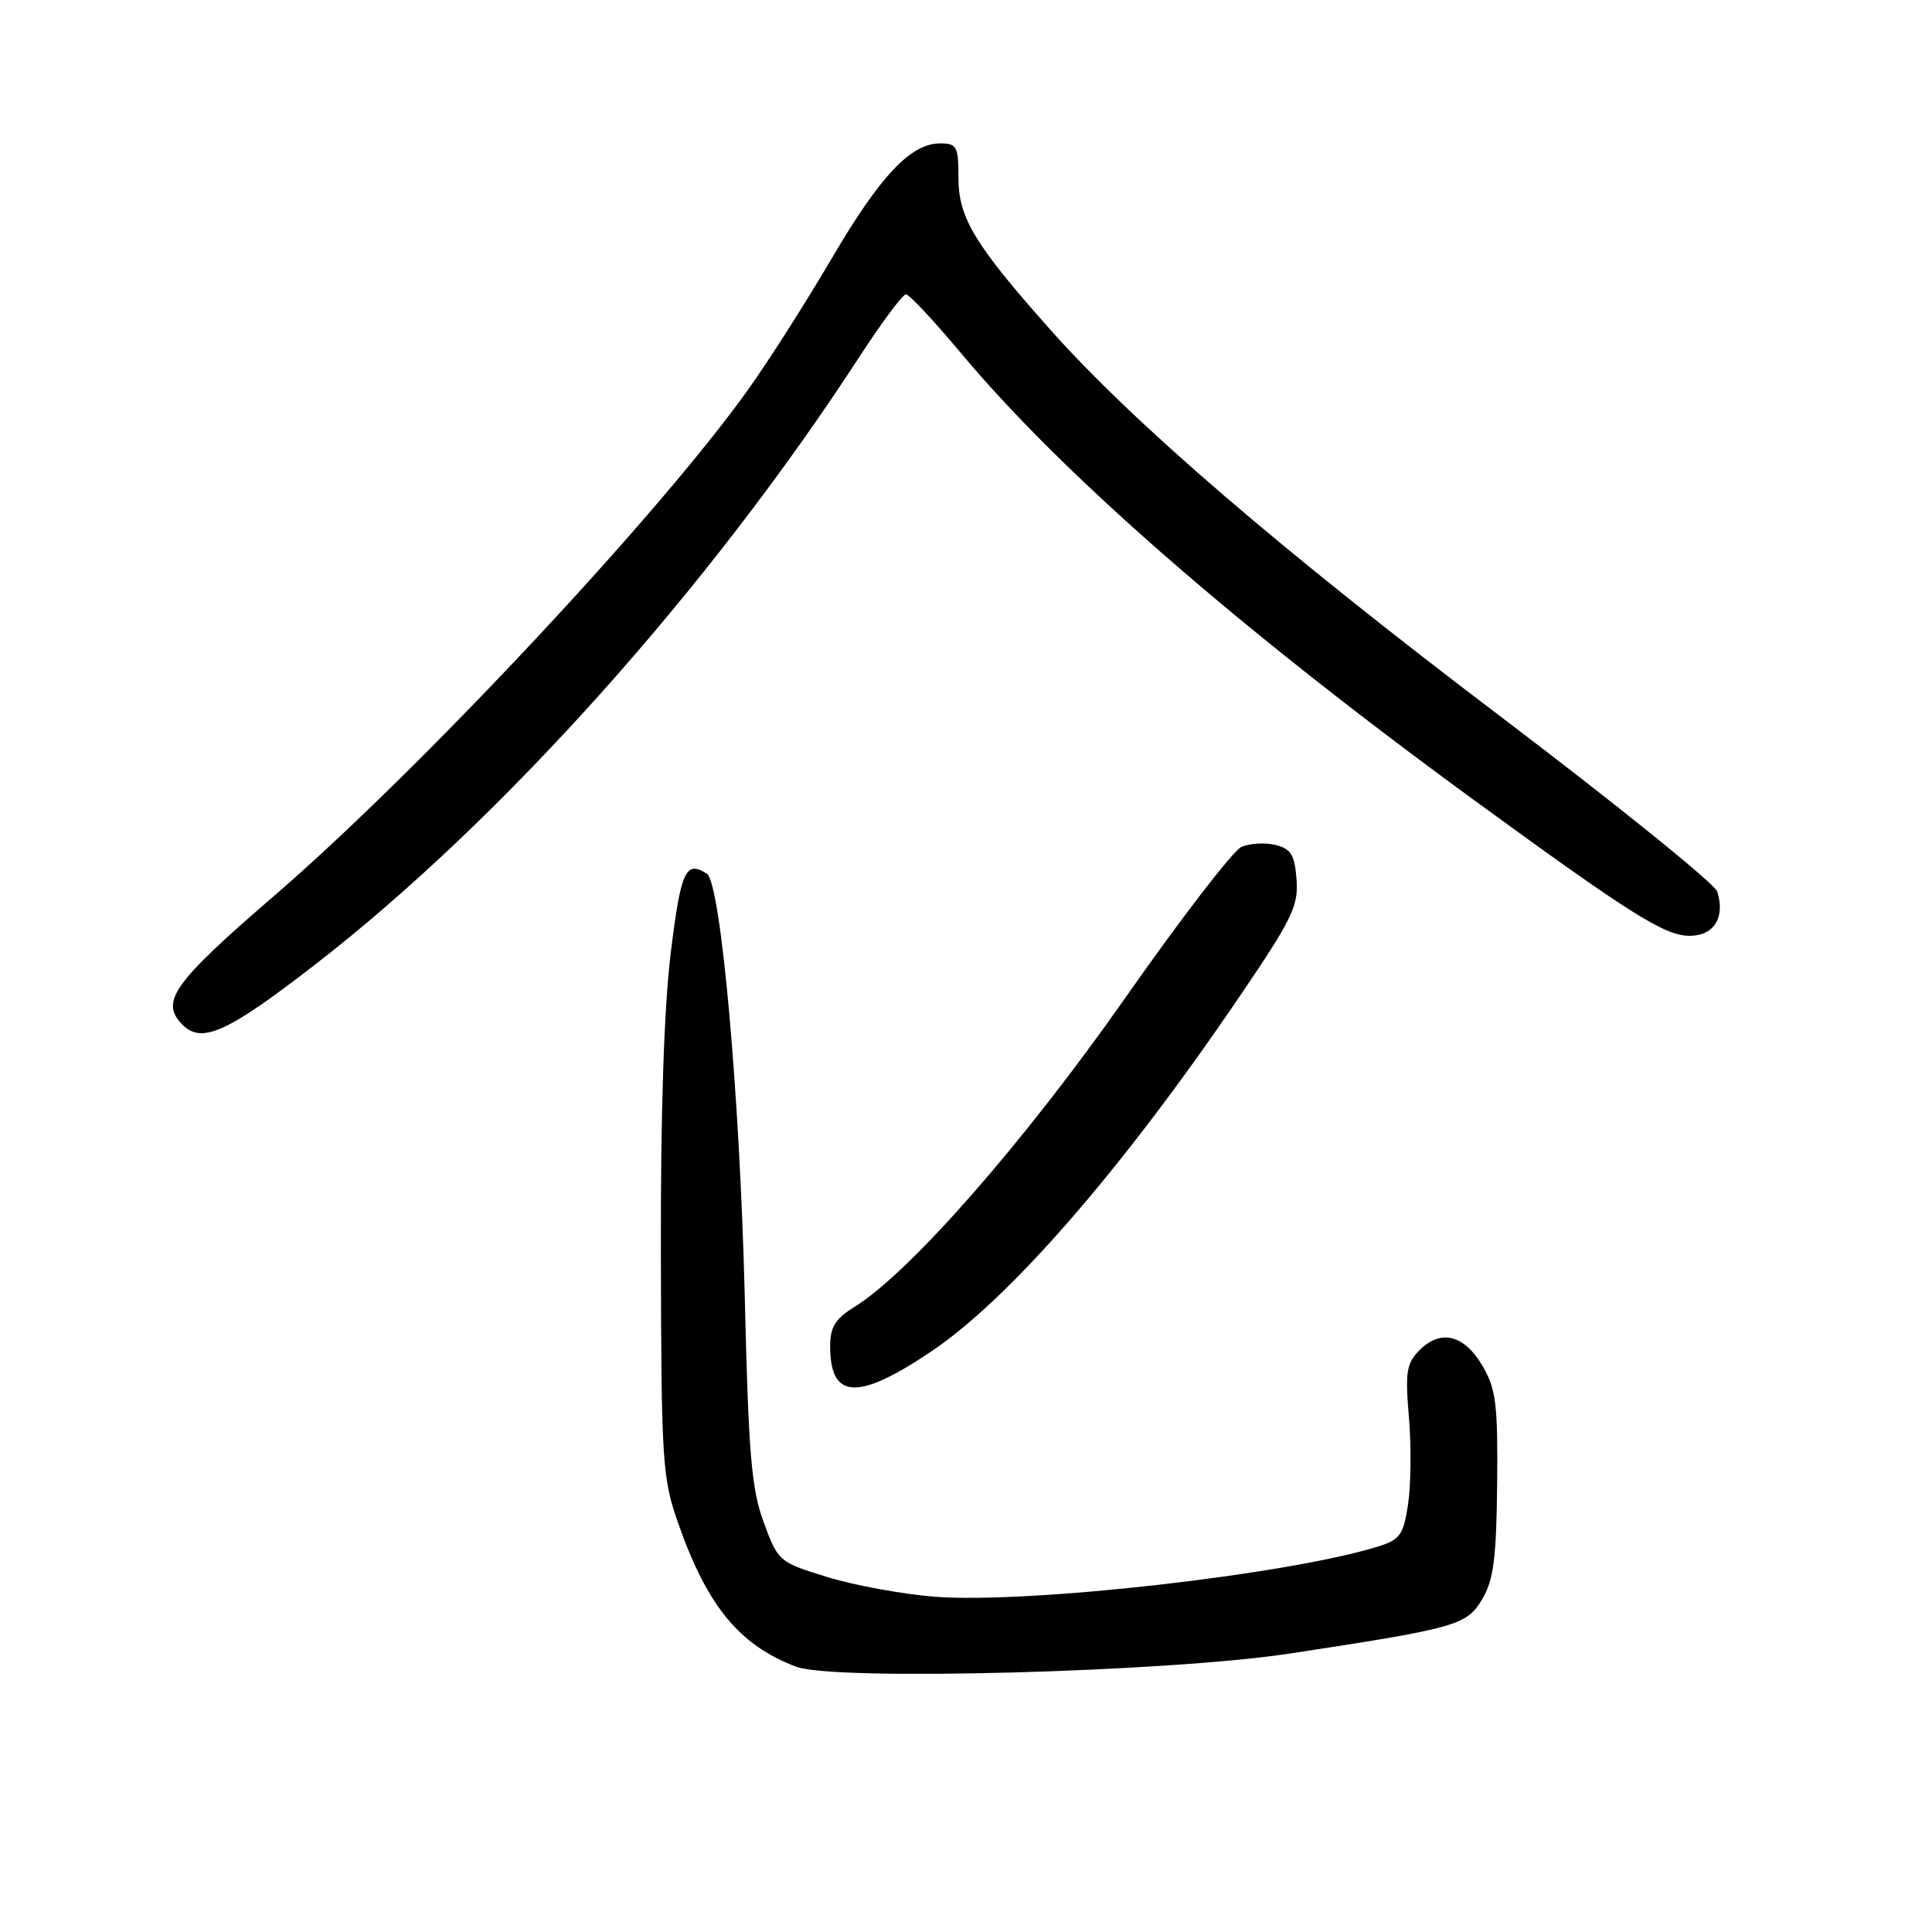 <?xml version="1.0" encoding="UTF-8" standalone="no"?>
<!DOCTYPE svg PUBLIC "-//W3C//DTD SVG 1.1//EN" "http://www.w3.org/Graphics/SVG/1.1/DTD/svg11.dtd" >
<svg xmlns="http://www.w3.org/2000/svg" xmlns:xlink="http://www.w3.org/1999/xlink" version="1.1" viewBox="0 0 256 256">
 <g >
 <path fill="currentColor"
d=" M 171.00 219.09 C 193.15 215.71 194.35 215.36 196.43 211.85 C 197.91 209.35 198.28 206.43 198.38 196.63 C 198.48 186.07 198.23 184.05 196.45 181.00 C 194.03 176.87 190.92 176.08 188.12 178.88 C 186.36 180.64 186.18 181.76 186.69 187.81 C 187.01 191.62 186.96 196.79 186.58 199.30 C 185.98 203.33 185.51 204.00 182.70 204.89 C 170.88 208.62 136.25 212.55 123.79 211.57 C 119.55 211.23 113.17 210.06 109.60 208.96 C 103.22 206.99 103.10 206.89 101.20 201.73 C 99.57 197.30 99.18 192.75 98.69 172.00 C 98.05 145.28 95.52 116.95 93.66 115.77 C 90.85 113.98 90.22 115.36 88.88 126.25 C 87.98 133.63 87.52 147.48 87.57 166.50 C 87.63 193.78 87.77 195.88 89.86 201.83 C 93.71 212.82 97.97 218.00 105.50 220.85 C 110.55 222.76 154.79 221.57 171.00 219.09 Z  M 123.48 179.02 C 133.79 172.05 148.58 155.06 163.93 132.51 C 171.21 121.82 172.06 120.10 171.80 116.55 C 171.55 113.26 171.07 112.47 169.00 111.96 C 167.62 111.62 165.60 111.74 164.50 112.22 C 163.40 112.70 156.45 121.73 149.05 132.30 C 135.72 151.32 120.56 168.63 113.25 173.15 C 110.67 174.75 110.00 175.83 110.00 178.38 C 110.00 185.47 113.66 185.64 123.48 179.02 Z  M 41.69 127.86 C 66.36 108.78 93.90 78.03 113.90 47.24 C 116.85 42.71 119.61 39.00 120.04 39.00 C 120.47 39.00 123.74 42.49 127.30 46.75 C 140.86 62.98 164.27 83.37 195.50 106.15 C 216.07 121.15 220.60 124.00 223.88 124.00 C 227.11 124.00 228.63 121.57 227.54 118.13 C 227.21 117.10 214.26 106.64 198.75 94.88 C 169.70 72.86 150.24 56.13 139.14 43.65 C 129.15 32.41 127.00 28.85 127.00 23.57 C 127.00 19.40 126.79 19.00 124.58 19.00 C 120.68 19.00 116.63 23.29 110.21 34.24 C 106.90 39.88 101.96 47.65 99.22 51.50 C 87.44 68.07 55.57 102.12 36.27 118.75 C 22.91 130.27 21.15 132.75 24.20 135.80 C 26.74 138.34 30.13 136.81 41.69 127.86 Z "/>
</g>
</svg>